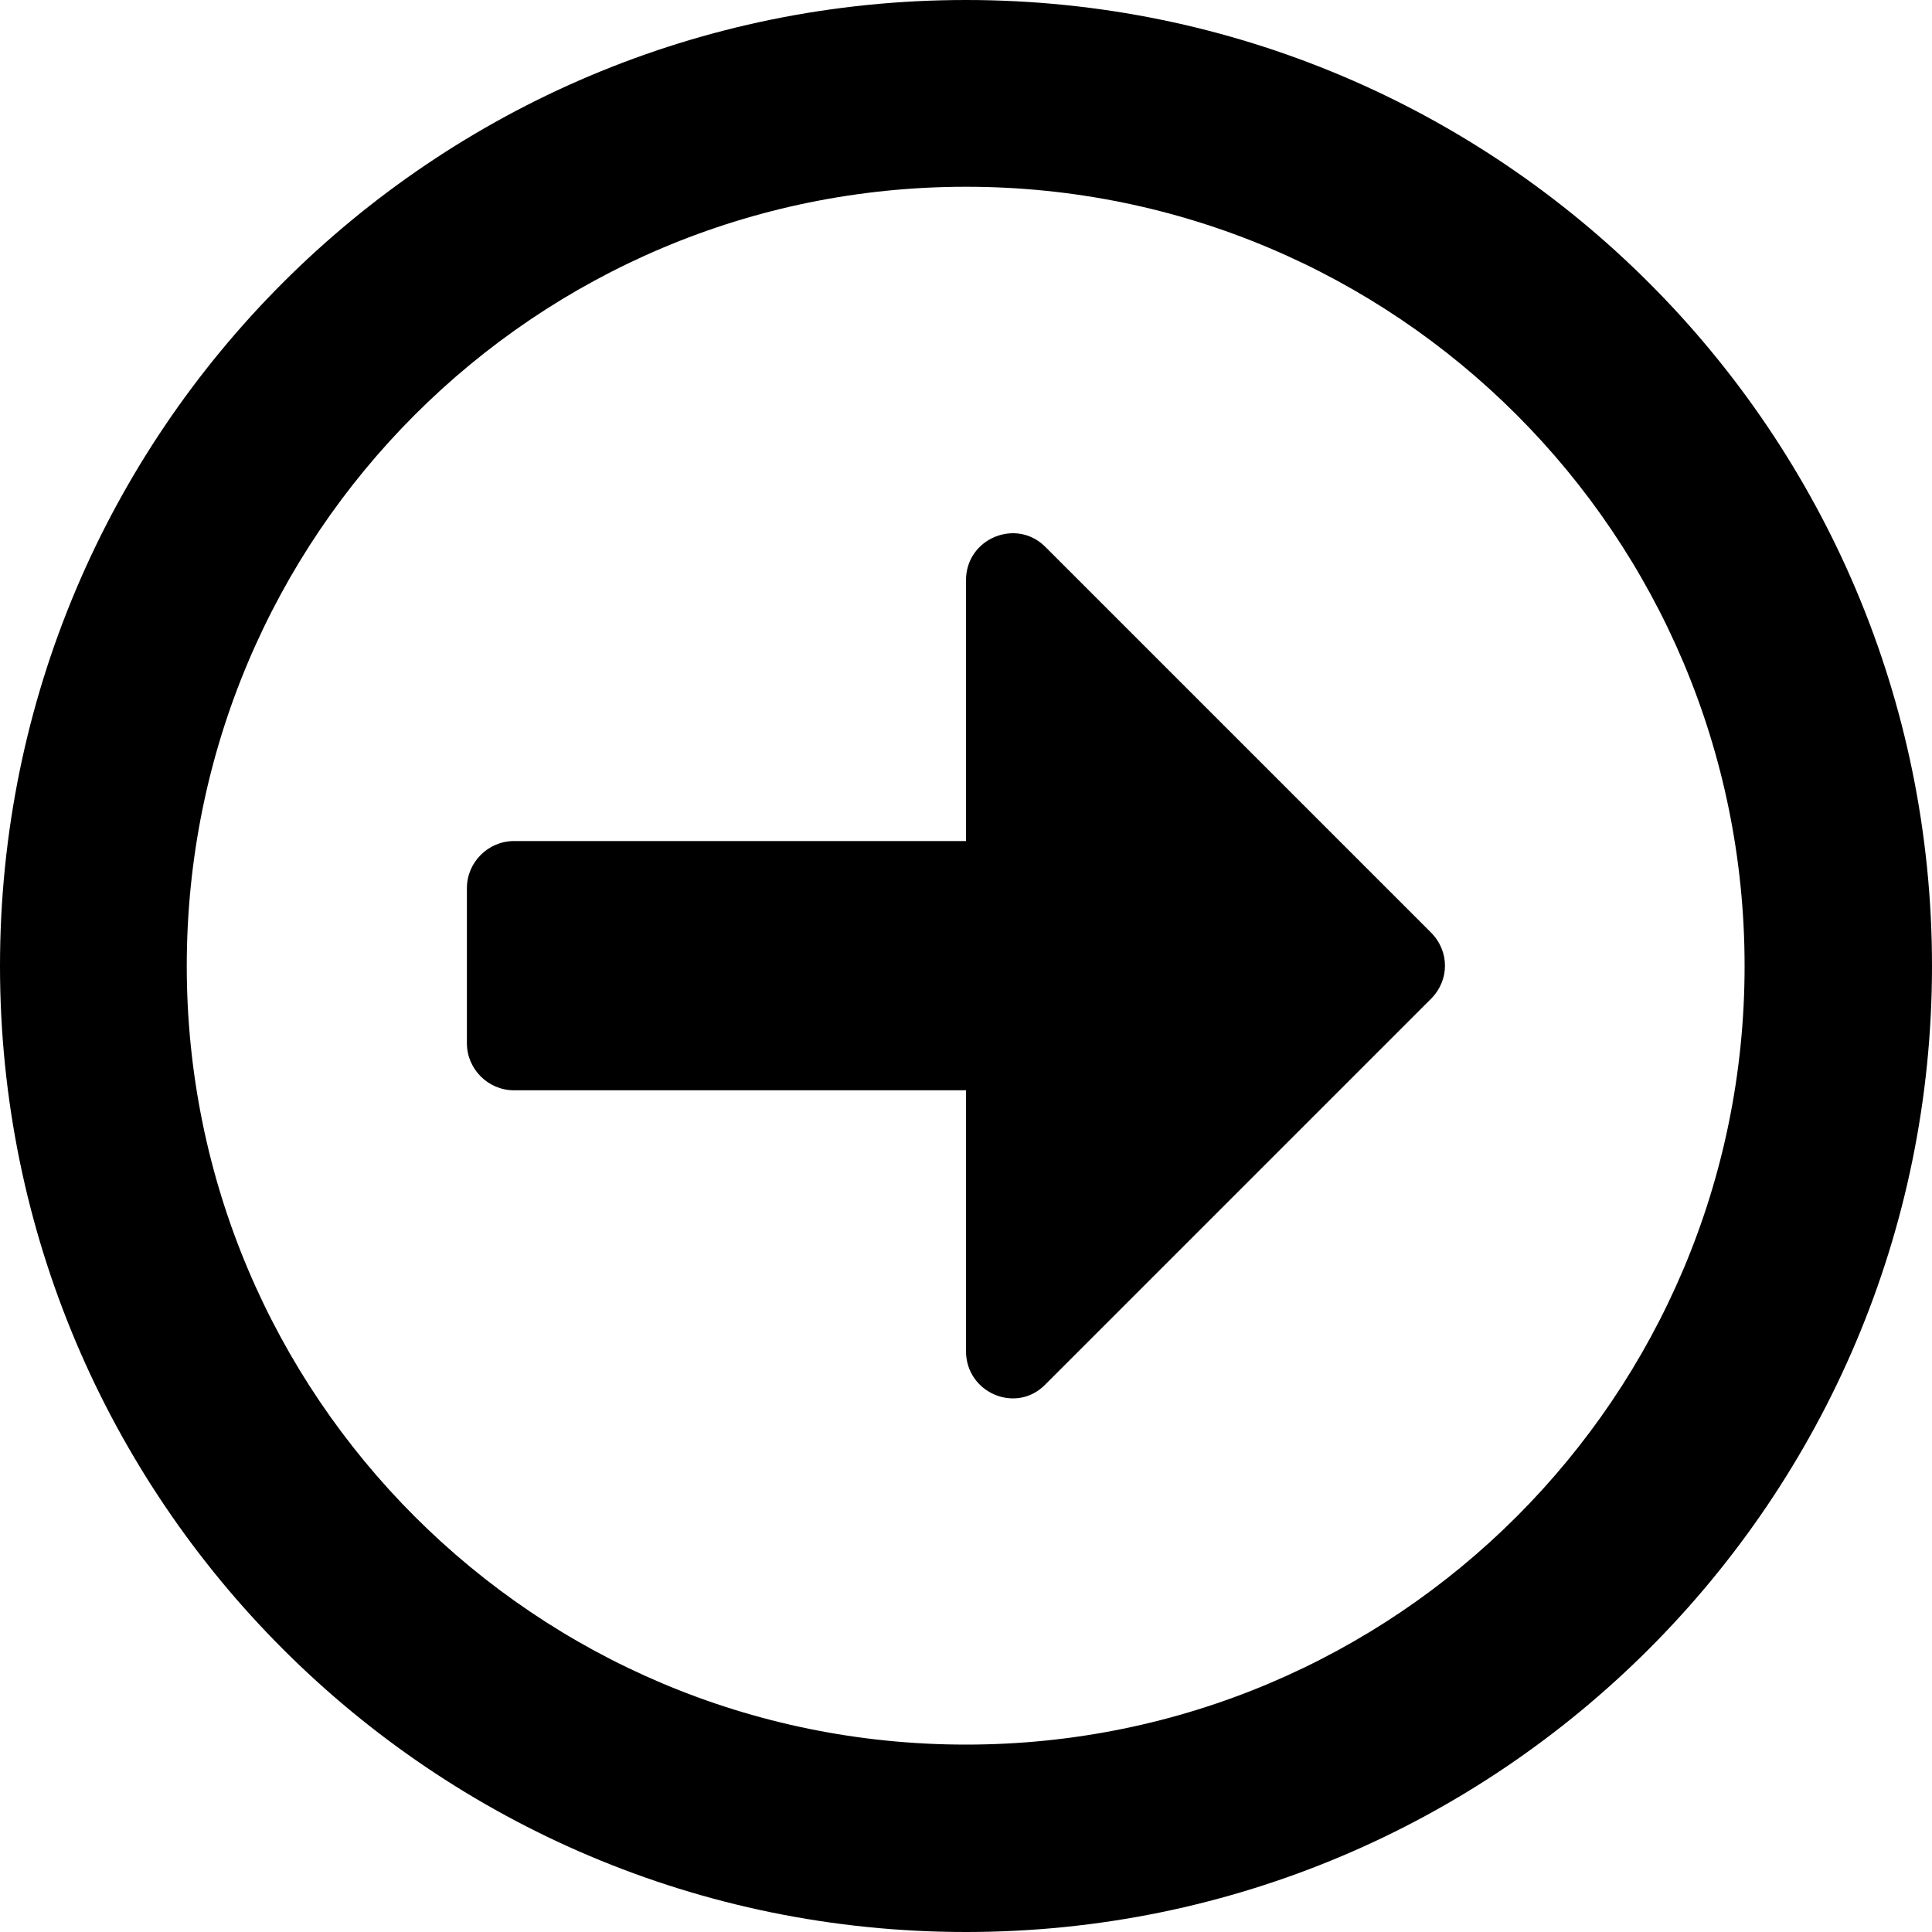 <svg width="30" height="30" viewBox="0 0 30 30" fill="none" xmlns="http://www.w3.org/2000/svg" xmlns:xlink="http://www.w3.org/1999/xlink">
	<desc>
			Created with Pixso.
	</desc>
	<defs/>
	<path d="M30 15C30 6.71 23.28 0 15 0C6.71 0 0 6.71 0 15C0 23.28 6.71 30 15 30C23.28 30 30 23.28 30 15ZM2.9 15C2.9 8.31 8.31 2.9 15 2.9C21.68 2.9 27.09 8.31 27.09 15C27.09 21.68 21.68 27.09 15 27.09C8.31 27.09 2.9 21.68 2.9 15ZM7.25 16.2L7.25 13.79C7.25 13.39 7.58 13.06 7.98 13.06L15 13.06L15 9.01C15 8.36 15.78 8.04 16.23 8.49L22.22 14.48C22.51 14.77 22.51 15.22 22.22 15.51L16.23 21.5C15.78 21.96 15 21.63 15 20.98L15 16.93L7.98 16.93C7.58 16.93 7.25 16.6 7.25 16.2Z" fill="#000000" fill-opacity="1" fill-rule="nonzero"/>
</svg>
